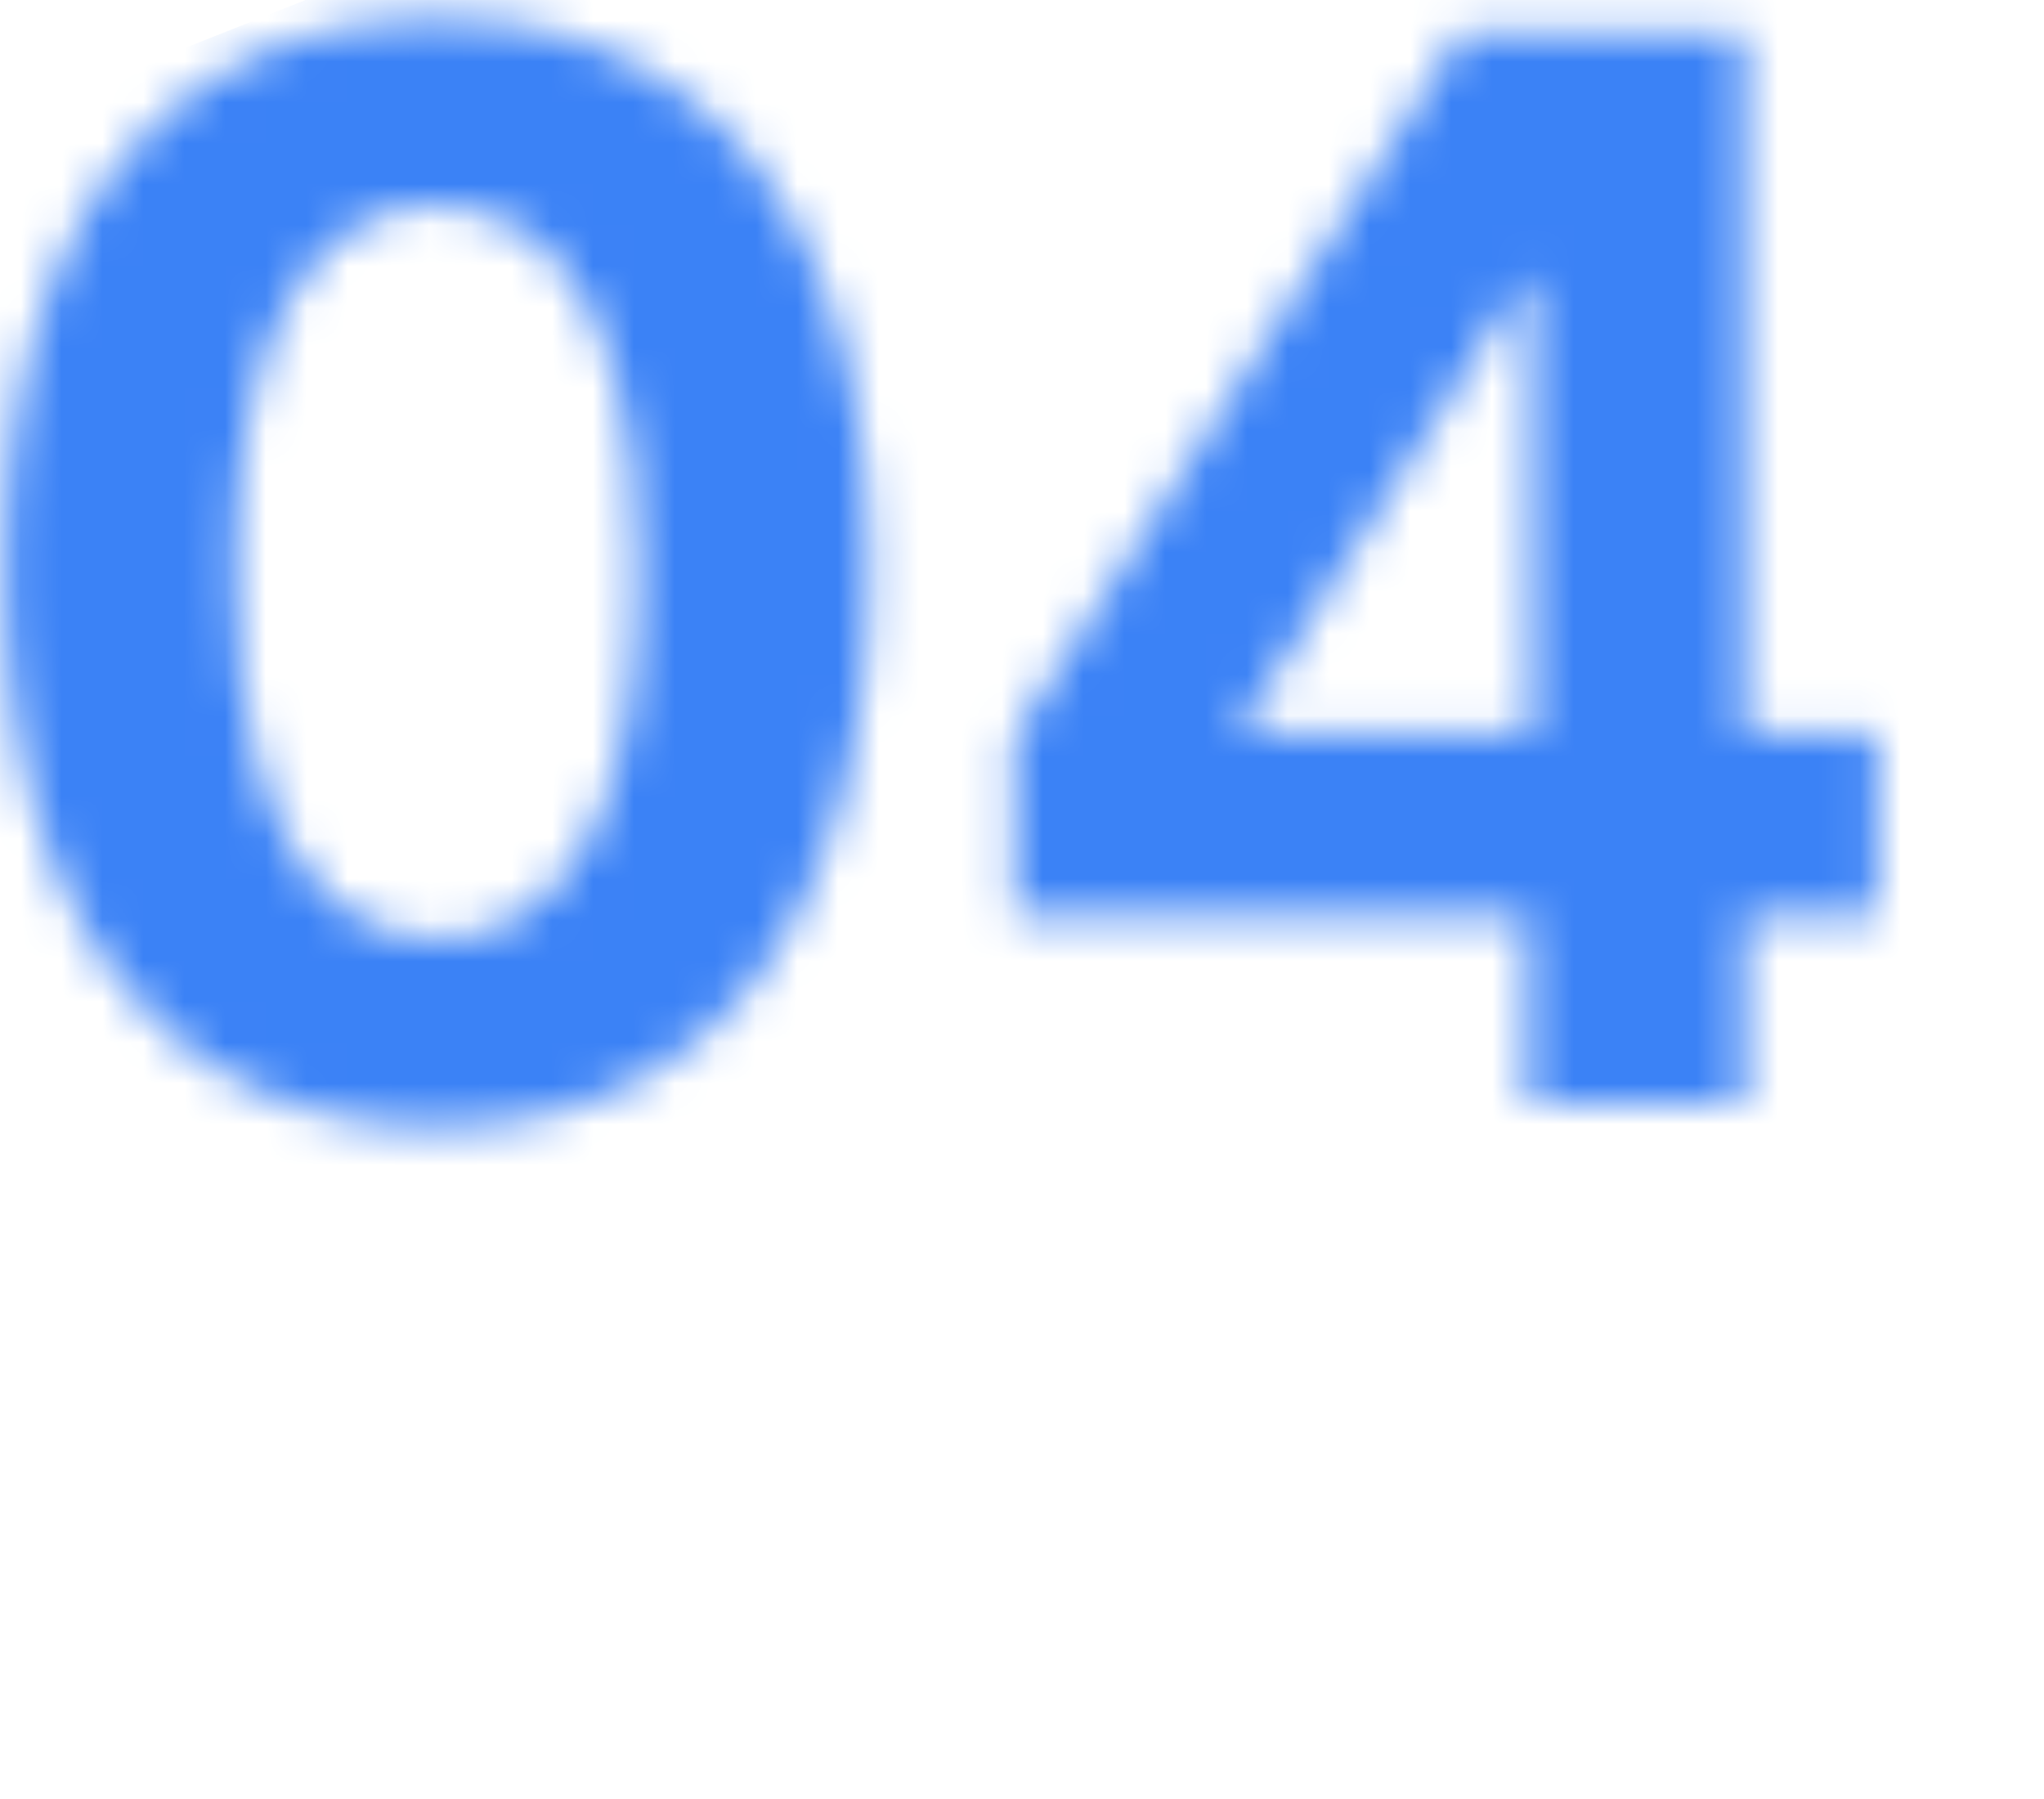 <svg width="50" height="44" viewBox="0 0 50 44" fill="none" xmlns="http://www.w3.org/2000/svg">
<g clip-path="url(#clip0_918_36579)">
<mask id="mask0_918_36579" style="mask-type:alpha" maskUnits="userSpaceOnUse" x="0" y="0" width="46" height="28">
<path d="M10.691 27.575C8.492 27.567 6.6 27.026 5.014 25.952C3.438 24.878 2.223 23.322 1.371 21.285C0.527 19.249 0.11 16.798 0.118 13.935C0.118 11.079 0.54 8.646 1.384 6.635C2.236 4.624 3.45 3.094 5.027 2.045C6.612 0.989 8.5 0.46 10.691 0.46C12.881 0.46 14.764 0.989 16.341 2.045C17.926 3.102 19.145 4.636 19.997 6.648C20.85 8.651 21.271 11.079 21.263 13.935C21.263 16.807 20.837 19.261 19.985 21.298C19.141 23.335 17.931 24.891 16.354 25.965C14.777 27.038 12.889 27.575 10.691 27.575ZM10.691 22.986C12.191 22.986 13.388 22.232 14.283 20.723C15.178 19.215 15.621 16.952 15.612 13.935C15.612 11.949 15.408 10.296 14.999 8.974C14.598 7.653 14.027 6.661 13.286 5.996C12.553 5.331 11.688 4.999 10.691 4.999C9.199 4.999 8.006 5.744 7.111 7.236C6.216 8.727 5.764 10.96 5.756 13.935C5.756 15.946 5.956 17.625 6.357 18.972C6.766 20.31 7.341 21.315 8.083 21.989C8.824 22.653 9.693 22.986 10.691 22.986ZM24.814 22.398V18.038L35.744 0.818H39.503V6.852H37.278L30.388 17.757V17.962H45.92V22.398H24.814ZM37.38 27V21.068L37.483 19.138V0.818H42.673V27H37.38Z" fill="black"/>
</mask>
<g mask="url(#mask0_918_36579)">
<g filter="url(#filter0_d_918_36579)">
<path d="M39.011 -6.805L52.817 0.081C58.245 2.789 61.675 8.333 61.675 14.399V46C61.675 54.837 54.512 62 45.675 62H-92.674C-101.51 62 -108.674 54.837 -108.674 46V19.709C-108.674 13.229 -104.764 7.388 -98.773 4.918L-70.976 -6.544C-67.891 -7.816 -64.485 -8.092 -61.235 -7.332L-11.239 4.357C-8.055 5.101 -4.72 4.852 -1.681 3.643L25.954 -7.353C30.186 -9.037 34.935 -8.838 39.011 -6.805Z" fill="#3B82F6"/>
</g>
<g filter="url(#filter1_d_918_36579)">
<path d="M-88.333 5.195L-102.139 12.082C-107.567 14.789 -110.997 20.333 -110.997 26.399V58C-110.997 66.837 -103.834 74 -94.997 74H43.352C52.188 74 59.352 66.837 59.352 58V31.709C59.352 25.229 55.442 19.388 49.451 16.918L21.654 5.456C18.569 4.184 15.162 3.908 11.913 4.668L-38.083 16.357C-41.267 17.101 -44.603 16.852 -47.641 15.643L-75.276 4.647C-79.508 2.963 -84.257 3.162 -88.333 5.195Z" fill="#3B82F6"/>
</g>
<g filter="url(#filter2_d_918_36579)">
<path d="M-9.732 11.608L-15.712 15.73C-20.044 18.717 -22.631 23.642 -22.631 28.904V62C-22.631 70.837 -15.467 78 -6.631 78H84.625C93.462 78 100.625 70.837 100.625 62V34.298C100.625 28.549 97.541 23.243 92.547 20.396L76.045 10.993C72.141 8.768 67.48 8.287 63.204 9.669L33.162 19.376C28.966 20.731 24.397 20.295 20.533 18.17L7.06 10.761C1.753 7.843 -4.746 8.17 -9.732 11.608Z" fill="#3B82F6"/>
</g>
<g filter="url(#filter3_d_918_36579)">
<path d="M80.168 17.328L83.086 19.698C86.828 22.736 89.001 27.299 89.001 32.119V66C89.001 74.837 81.837 82 73.001 82H0.35C-8.487 82 -15.65 74.837 -15.65 66V37.531C-15.65 32.199 -12.994 27.217 -8.567 24.246L3.551 16.112C7.861 13.22 13.307 12.597 18.158 14.444L39.631 22.615C44.396 24.428 49.74 23.862 54.02 21.09L61.384 16.32C67.203 12.552 74.786 12.959 80.168 17.328Z" fill="#3B82F6"/>
</g>
</g>
</g>
<defs>
<filter id="filter0_d_918_36579" x="-118.674" y="-18.487" width="190.349" height="90.487" filterUnits="userSpaceOnUse" color-interpolation-filters="sRGB">
<feFlood flood-opacity="0" result="BackgroundImageFix"/>
<feColorMatrix in="SourceAlpha" type="matrix" values="0 0 0 0 0 0 0 0 0 0 0 0 0 0 0 0 0 0 127 0" result="hardAlpha"/>
<feOffset/>
<feGaussianBlur stdDeviation="5"/>
<feComposite in2="hardAlpha" operator="out"/>
<feColorMatrix type="matrix" values="0 0 0 0 0 0 0 0 0 0 0 0 0 0 0 0 0 0 0.24 0"/>
<feBlend mode="normal" in2="BackgroundImageFix" result="effect1_dropShadow_918_36579"/>
<feBlend mode="normal" in="SourceGraphic" in2="effect1_dropShadow_918_36579" result="shape"/>
</filter>
<filter id="filter1_d_918_36579" x="-120.997" y="-6.487" width="190.349" height="90.487" filterUnits="userSpaceOnUse" color-interpolation-filters="sRGB">
<feFlood flood-opacity="0" result="BackgroundImageFix"/>
<feColorMatrix in="SourceAlpha" type="matrix" values="0 0 0 0 0 0 0 0 0 0 0 0 0 0 0 0 0 0 127 0" result="hardAlpha"/>
<feOffset/>
<feGaussianBlur stdDeviation="5"/>
<feComposite in2="hardAlpha" operator="out"/>
<feColorMatrix type="matrix" values="0 0 0 0 0 0 0 0 0 0 0 0 0 0 0 0 0 0 0.24 0"/>
<feBlend mode="normal" in2="BackgroundImageFix" result="effect1_dropShadow_918_36579"/>
<feBlend mode="normal" in="SourceGraphic" in2="effect1_dropShadow_918_36579" result="shape"/>
</filter>
<filter id="filter2_d_918_36579" x="-32.631" y="-1.219" width="143.256" height="89.219" filterUnits="userSpaceOnUse" color-interpolation-filters="sRGB">
<feFlood flood-opacity="0" result="BackgroundImageFix"/>
<feColorMatrix in="SourceAlpha" type="matrix" values="0 0 0 0 0 0 0 0 0 0 0 0 0 0 0 0 0 0 127 0" result="hardAlpha"/>
<feOffset/>
<feGaussianBlur stdDeviation="5"/>
<feComposite in2="hardAlpha" operator="out"/>
<feColorMatrix type="matrix" values="0 0 0 0 0 0 0 0 0 0 0 0 0 0 0 0 0 0 0.24 0"/>
<feBlend mode="normal" in2="BackgroundImageFix" result="effect1_dropShadow_918_36579"/>
<feBlend mode="normal" in="SourceGraphic" in2="effect1_dropShadow_918_36579" result="shape"/>
</filter>
<filter id="filter3_d_918_36579" x="-25.65" y="3.397" width="124.651" height="88.603" filterUnits="userSpaceOnUse" color-interpolation-filters="sRGB">
<feFlood flood-opacity="0" result="BackgroundImageFix"/>
<feColorMatrix in="SourceAlpha" type="matrix" values="0 0 0 0 0 0 0 0 0 0 0 0 0 0 0 0 0 0 127 0" result="hardAlpha"/>
<feOffset/>
<feGaussianBlur stdDeviation="5"/>
<feComposite in2="hardAlpha" operator="out"/>
<feColorMatrix type="matrix" values="0 0 0 0 0 0 0 0 0 0 0 0 0 0 0 0 0 0 0.24 0"/>
<feBlend mode="normal" in2="BackgroundImageFix" result="effect1_dropShadow_918_36579"/>
<feBlend mode="normal" in="SourceGraphic" in2="effect1_dropShadow_918_36579" result="shape"/>
</filter>
<clipPath id="clip0_918_36579">
<rect width="50" height="44" fill="white"/>
</clipPath>
</defs>
</svg>

